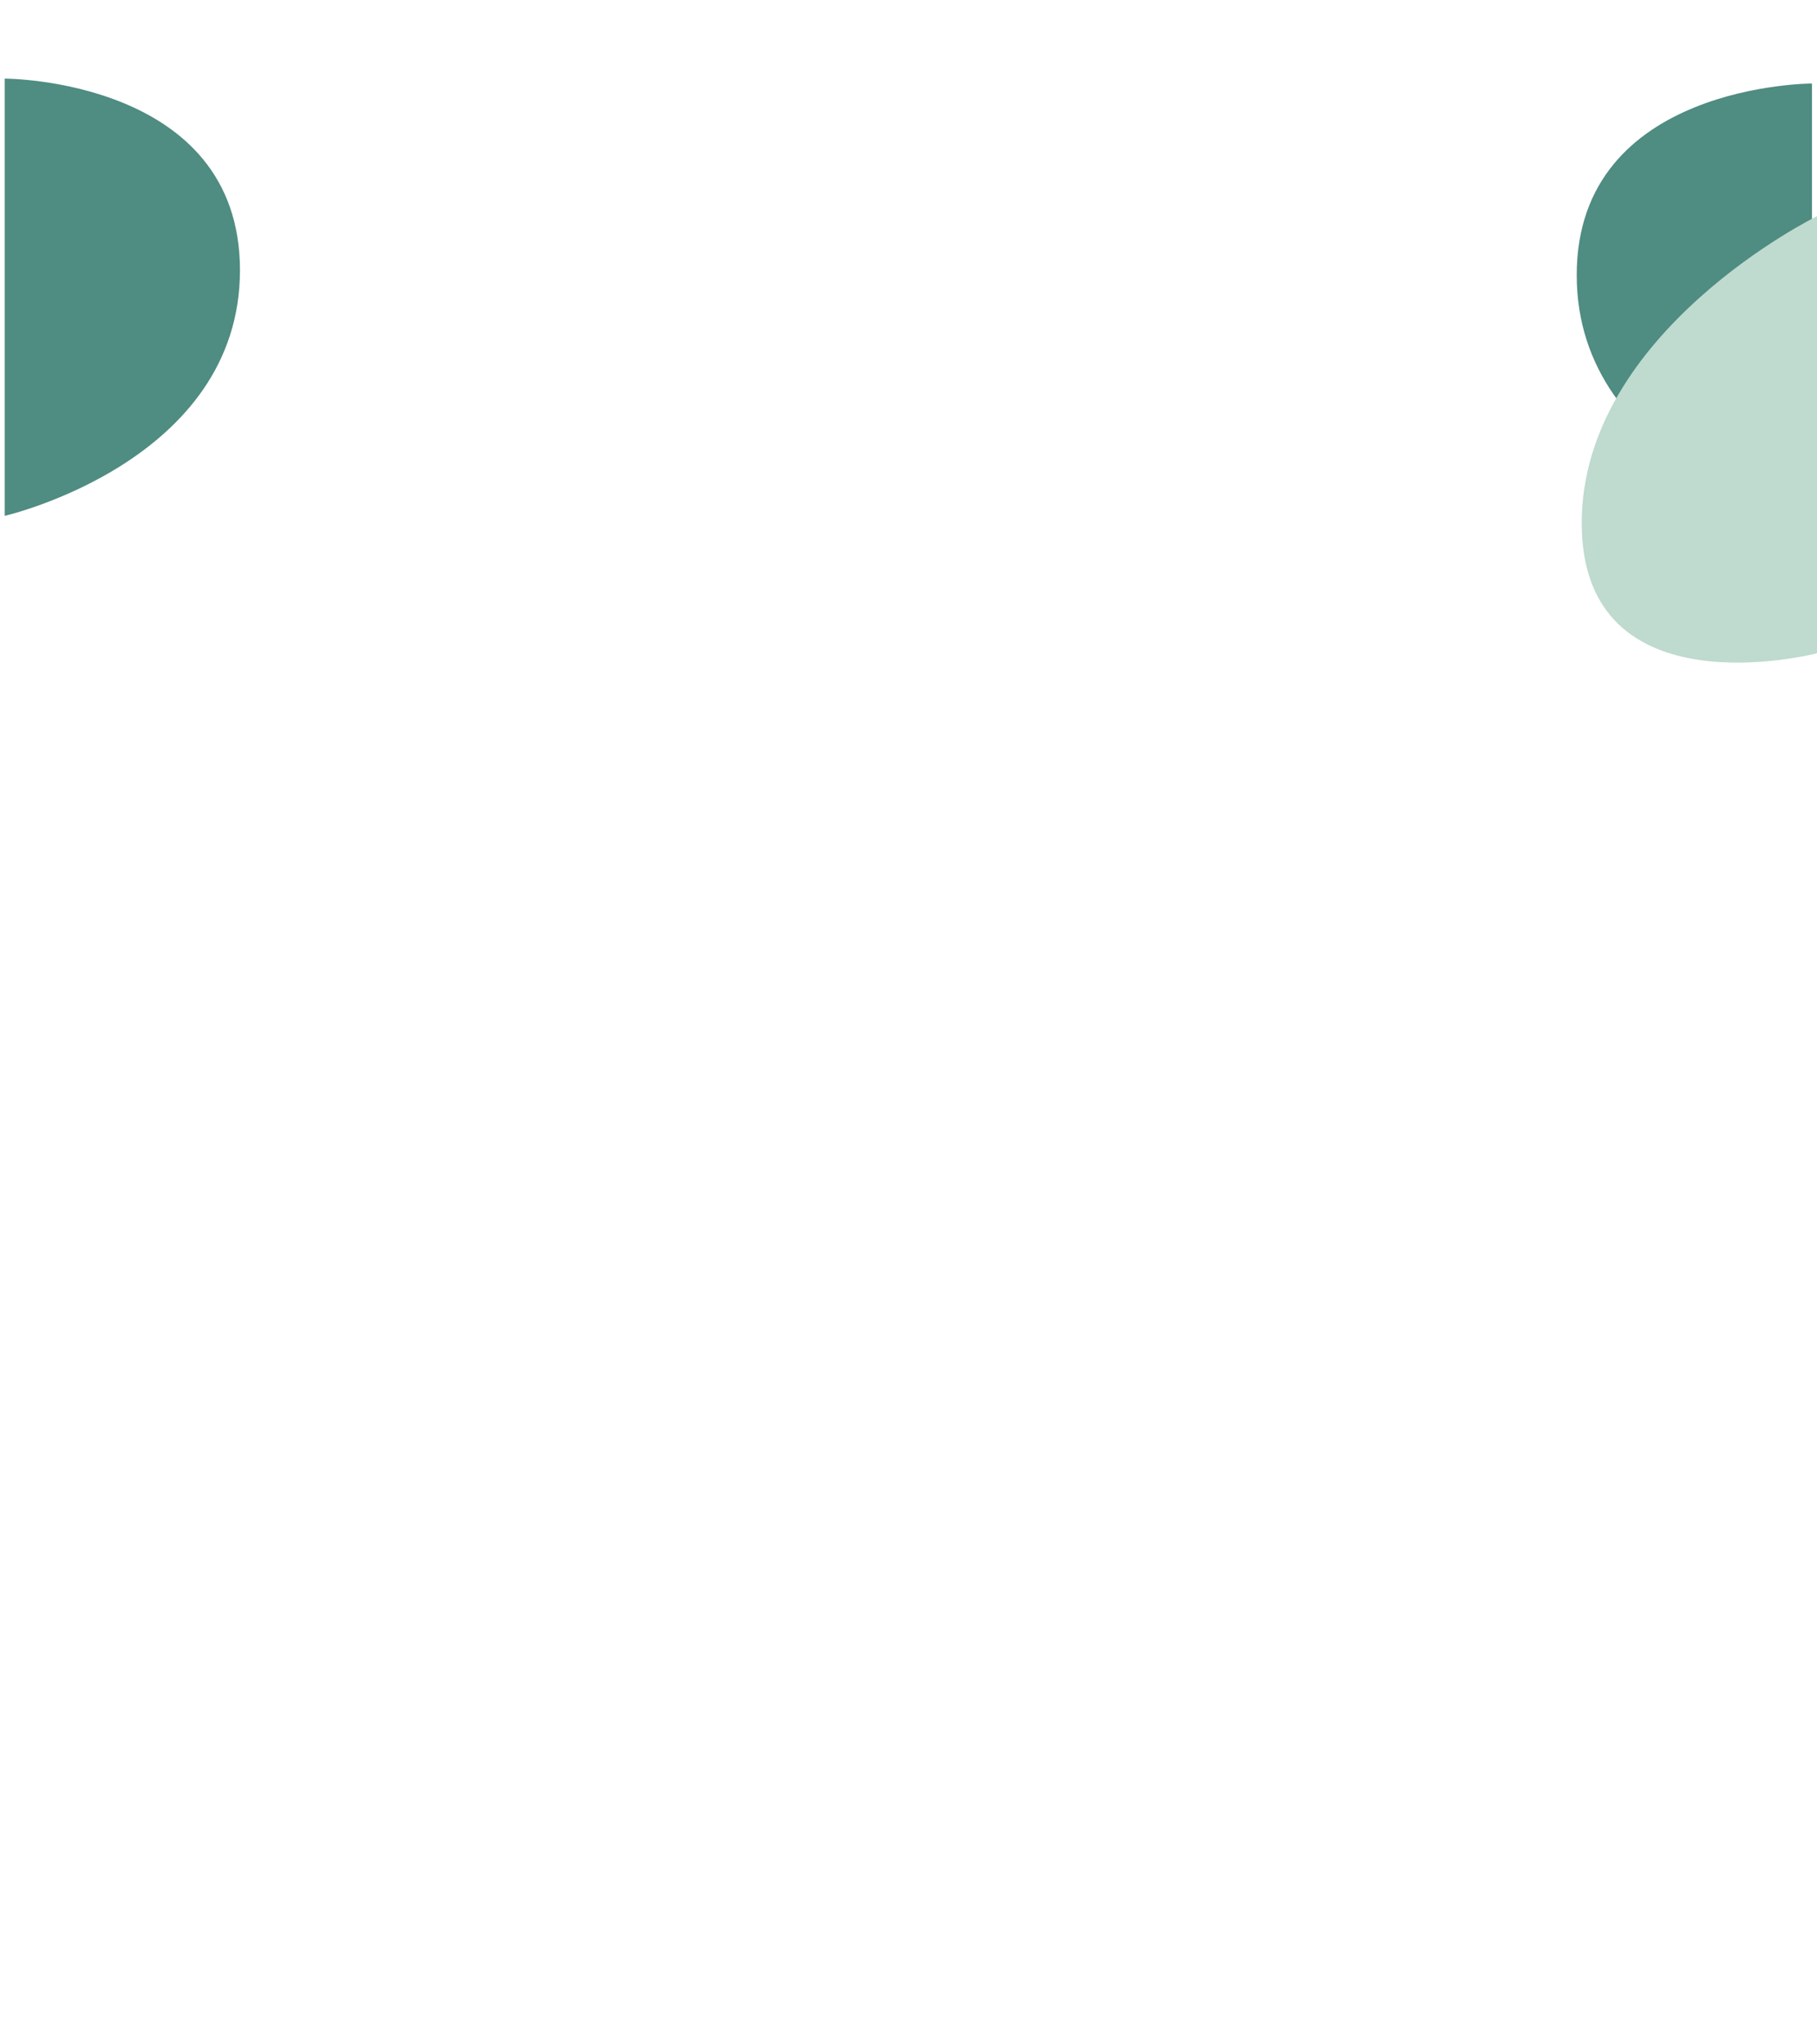 <svg width="369" height="415" viewBox="0 0 369 415" fill="none" xmlns="http://www.w3.org/2000/svg">
<path fill-rule="evenodd" clip-rule="evenodd" d="M0.953 15.961C0.953 15.961 48.732 15.961 48.732 54.868C48.732 93.774 0.953 104.747 0.953 104.747V15.961Z" fill="#4F8C82"/>
<path fill-rule="evenodd" clip-rule="evenodd" d="M367.983 16.959C367.983 16.959 320.204 16.959 320.204 55.865C320.204 94.772 367.983 105.745 367.983 105.745V16.959Z" fill="#4F8C82"/>
<path fill-rule="evenodd" clip-rule="evenodd" d="M369 43.894C369 43.894 321.221 67.329 321.221 106.221C321.221 145.113 369 132.648 369 132.648V43.894Z" fill="#BFDACE"/>
</svg>
